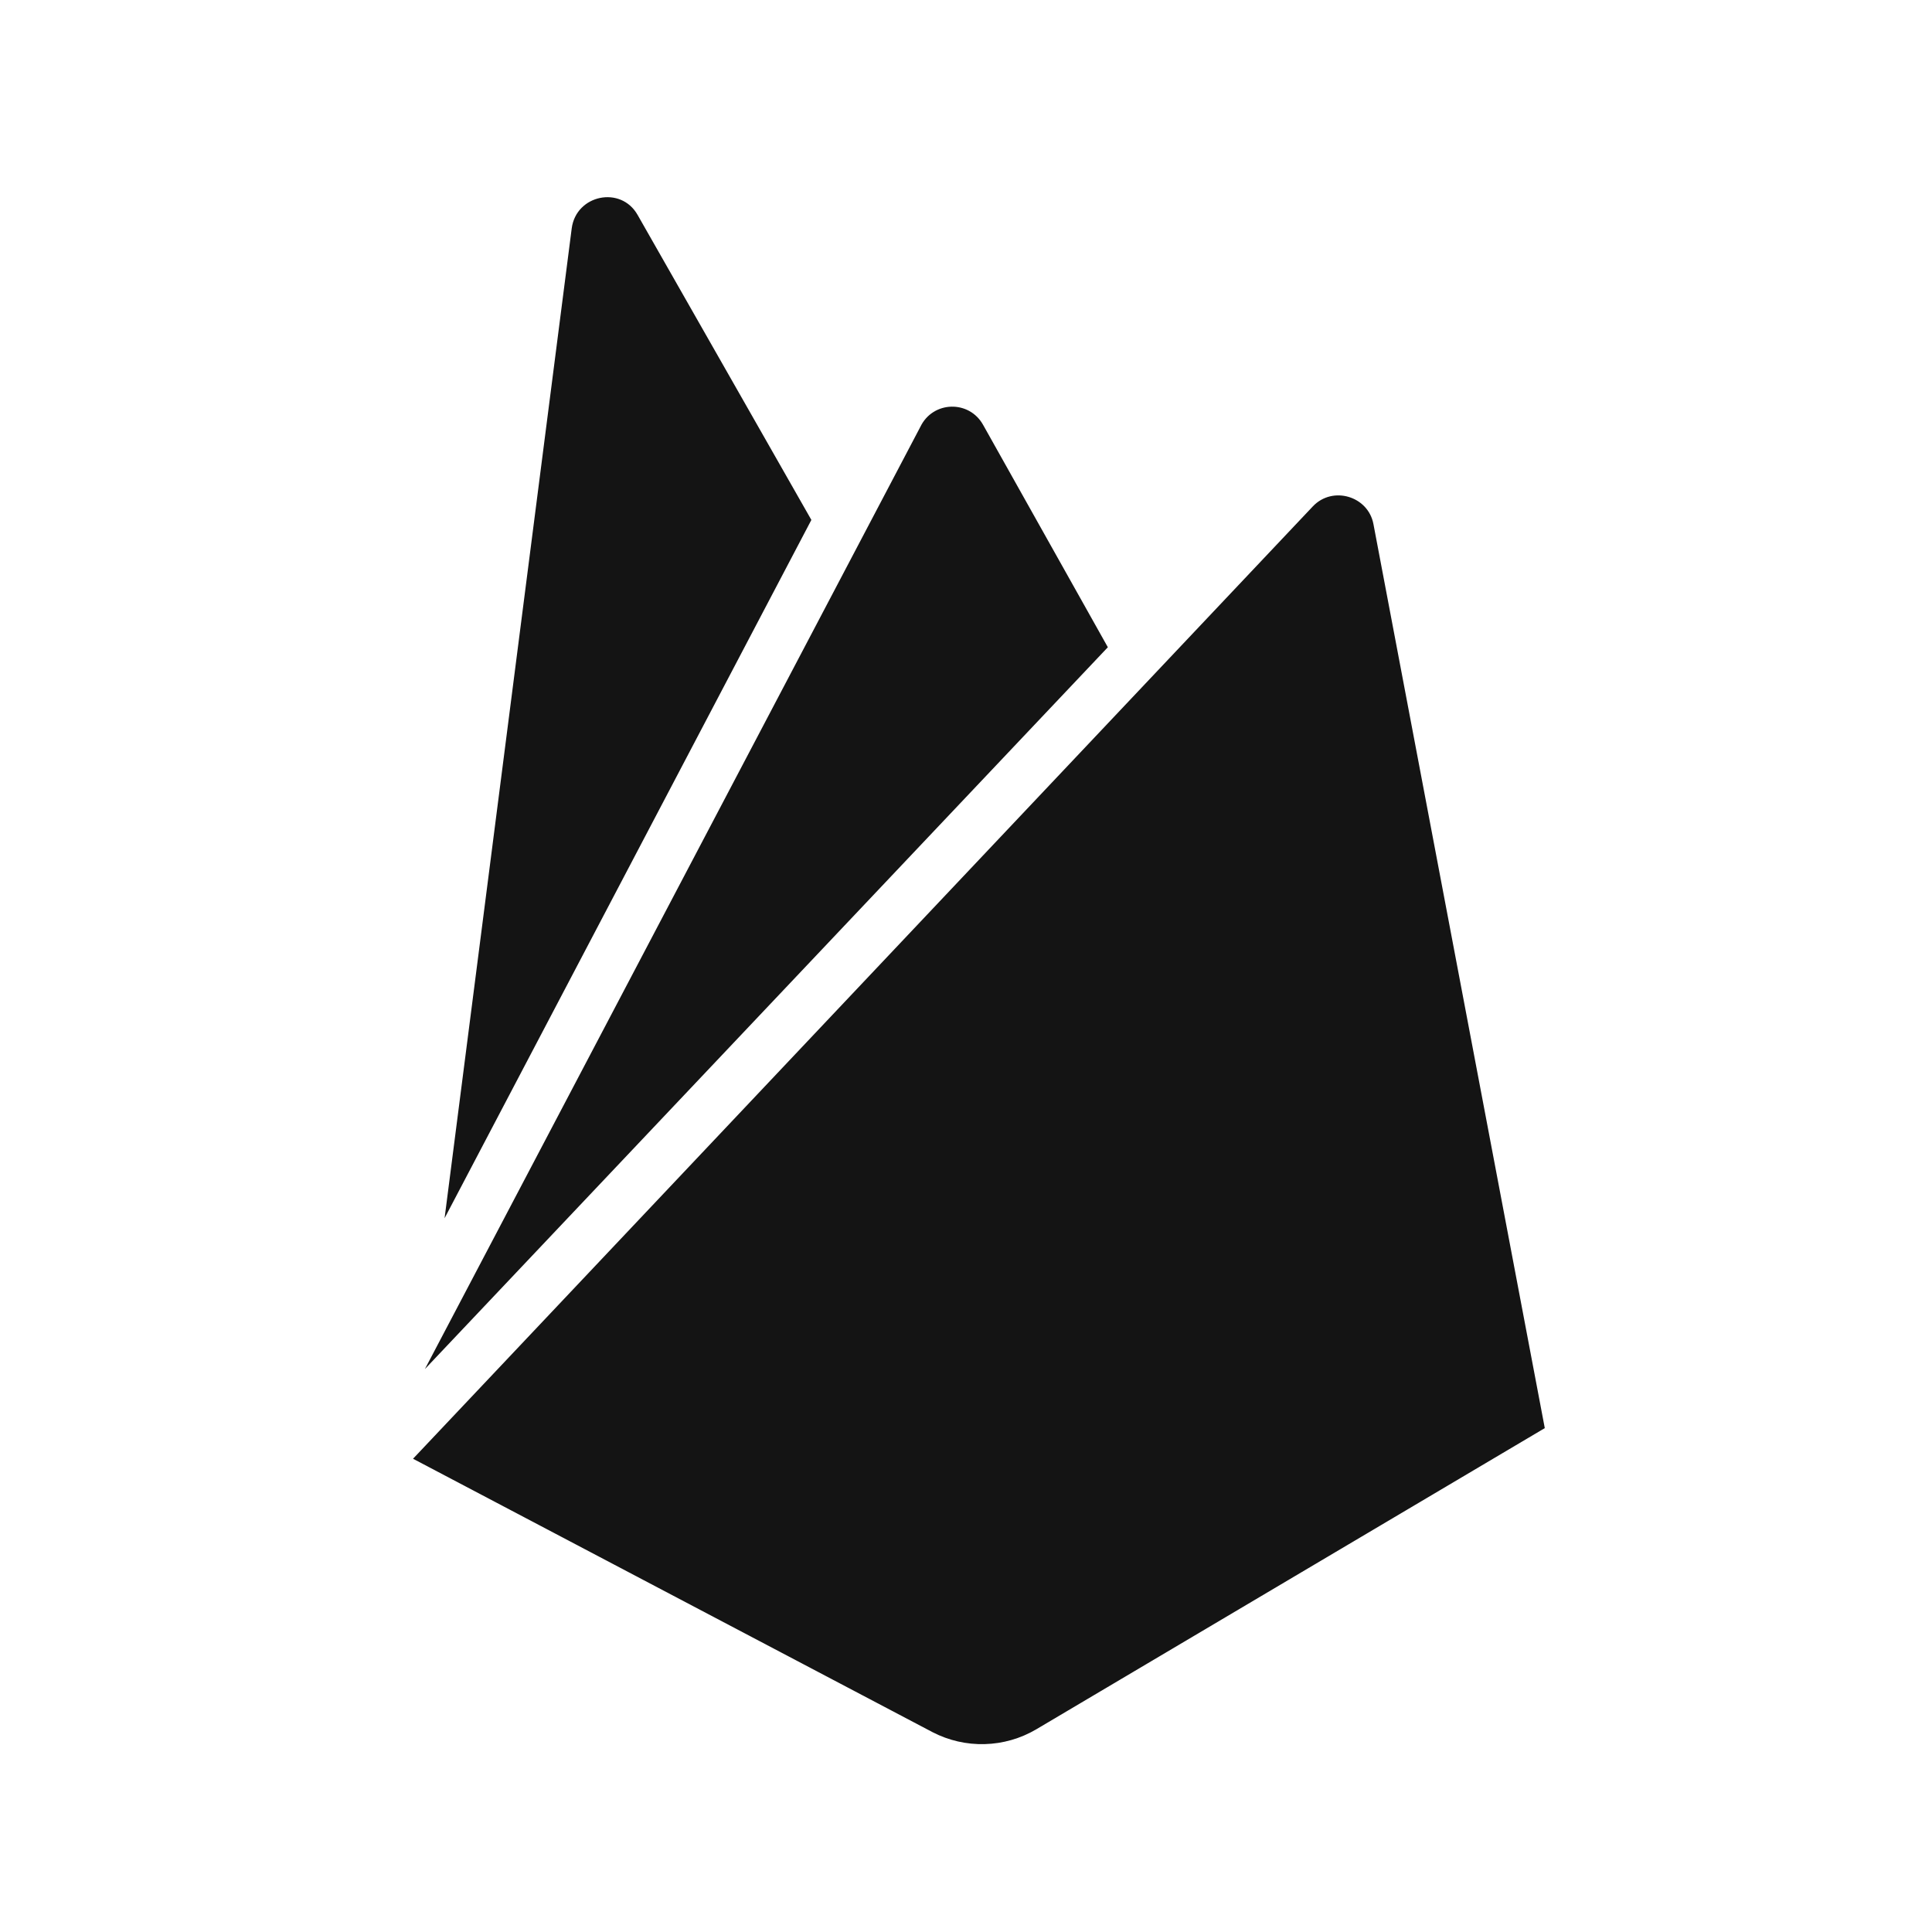 <svg width="88" height="88" viewBox="0 0 88 88" fill="none" xmlns="http://www.w3.org/2000/svg">
<path d="M20.25 55.488L26.041 10.401C26.243 8.866 28.286 8.443 29.045 9.795L36.957 23.682L20.25 55.488ZM70.363 65.049L62.559 23.876C62.321 22.595 60.699 22.114 59.799 23.064L18.813 66.444L42.482 78.901C43.214 79.278 44.03 79.465 44.854 79.442C45.677 79.42 46.482 79.19 47.192 78.773L70.363 65.049ZM50.461 29.481L44.784 19.361C44.149 18.209 42.495 18.254 41.923 19.438L19.353 62.36L50.461 29.481Z" fill="#141414"/>
</svg>

